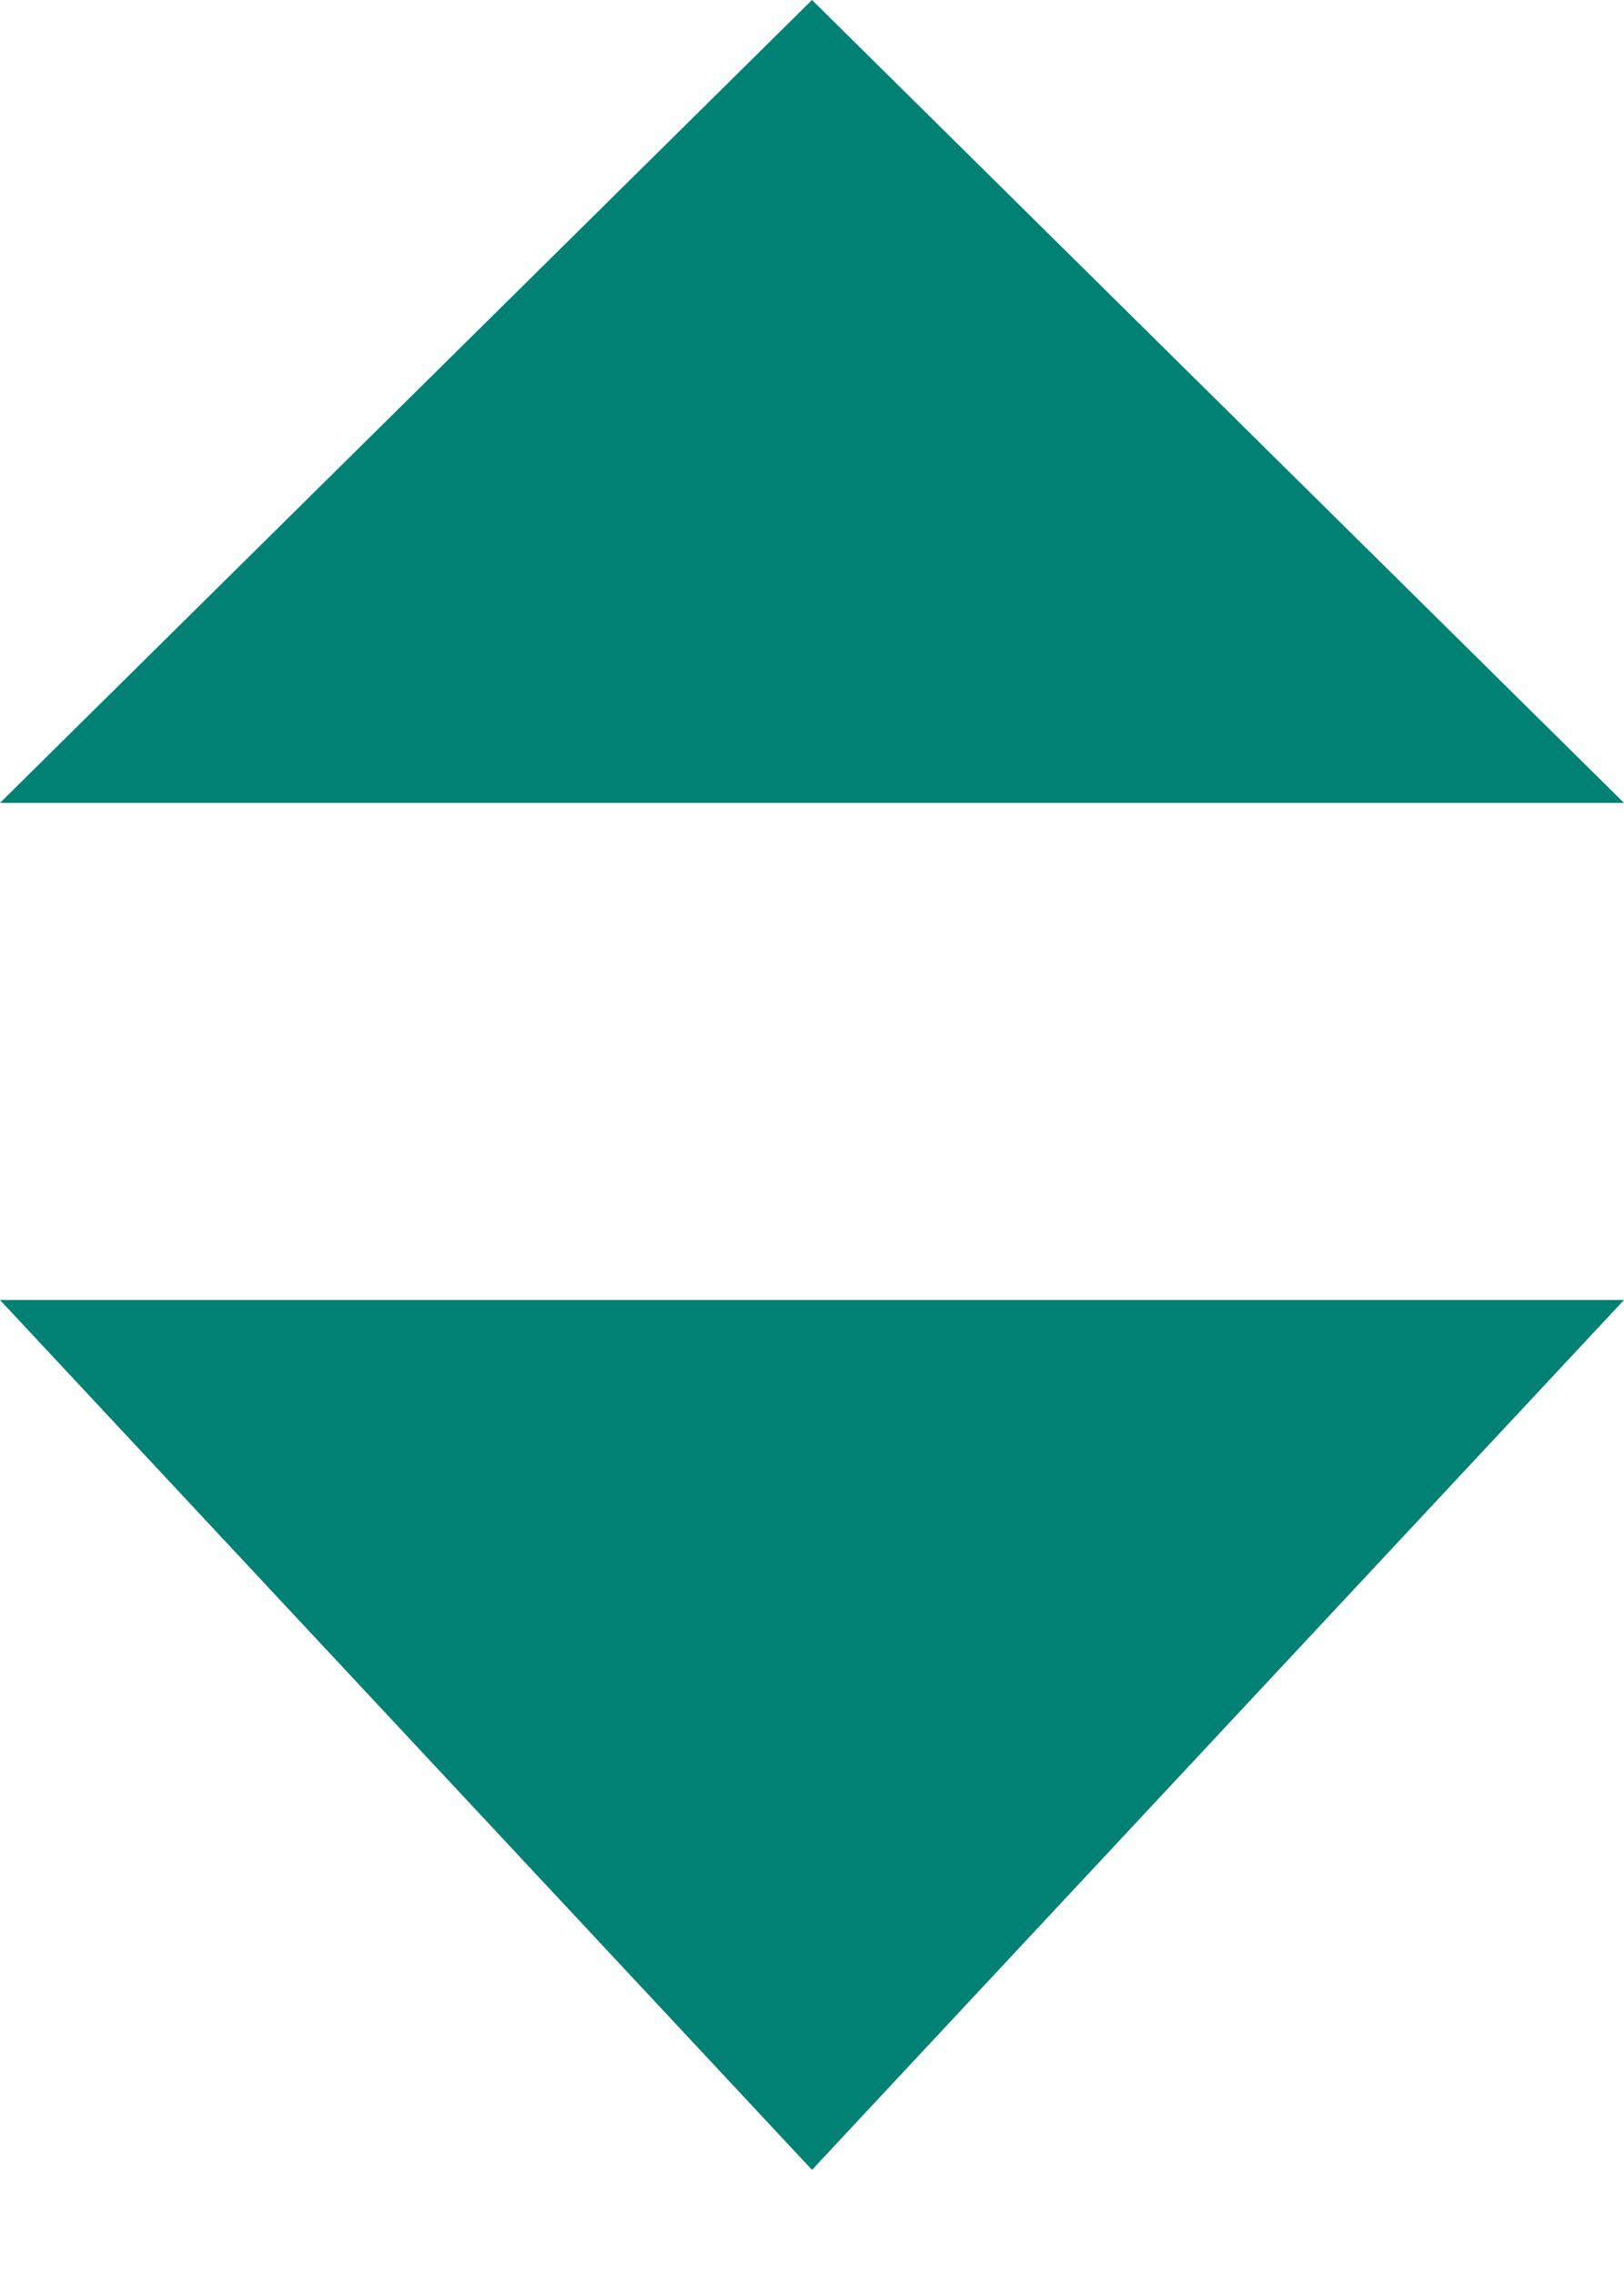 <svg width="10" height="14" viewBox="0 0 10 14" fill="none" xmlns="http://www.w3.org/2000/svg">
<path d="M5 0L0 4.941H10L5 0Z" fill="#008174"/>
<path d="M5 13.353L0 8H10L5 13.353Z" fill="#008174"/>
</svg>
